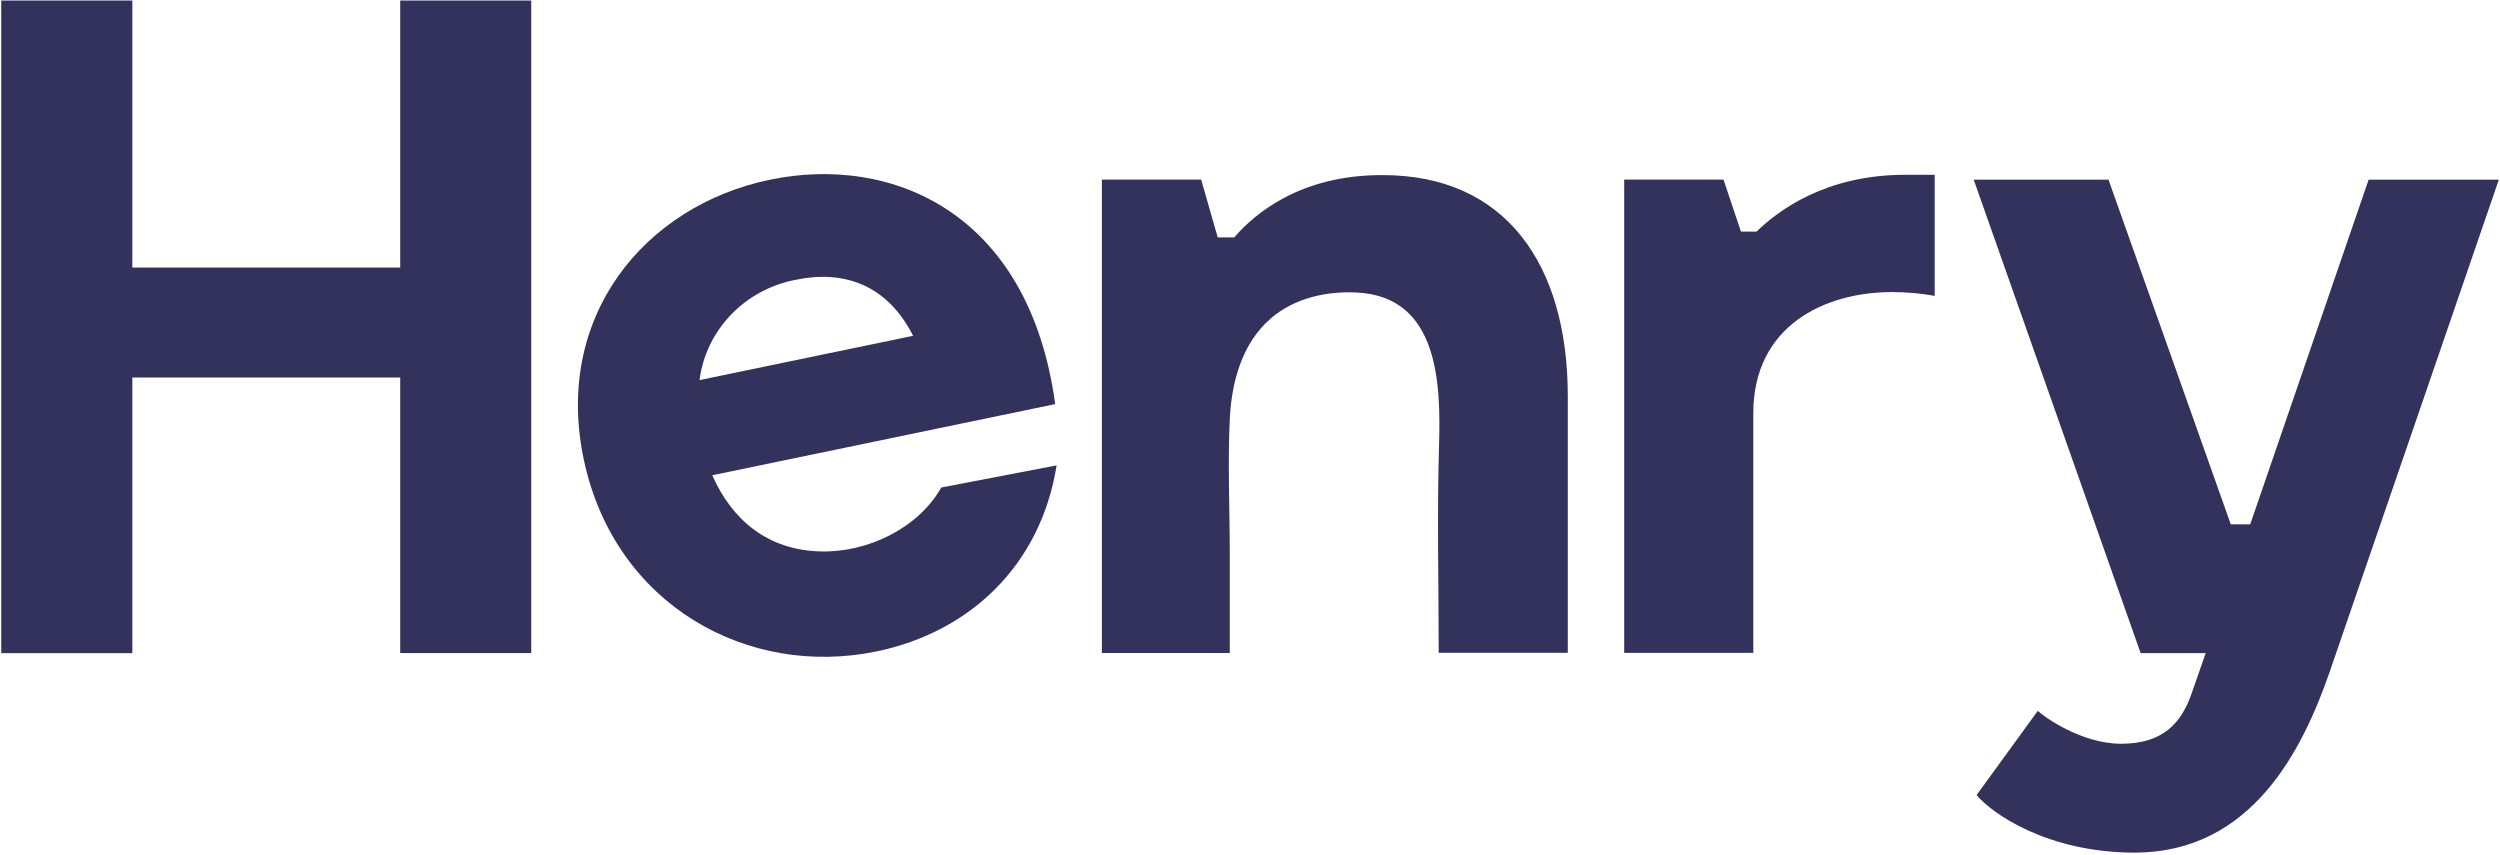 <?xml version="1.0" encoding="UTF-8"?>
<svg width="155px" height="53px" viewBox="0 0 155 53" version="1.1" xmlns="http://www.w3.org/2000/svg" xmlns:xlink="http://www.w3.org/1999/xlink">
    <!-- Generator: Sketch 42 (36781) - http://www.bohemiancoding.com/sketch -->
    <title>Group-23</title>
    <desc>Created with Sketch.</desc>
    <defs></defs>
    <g id="Page-1" stroke="none" stroke-width="1" fill="none" fill-rule="evenodd">
        <g id="Group-23" fill-rule="nonzero" fill="#32325D">
            <polygon id="Shape" points="32.936 0.033 32.936 40.49 24.813 40.49 24.813 23.407 8.205 23.407 8.205 40.495 0.077 40.495 0.077 0.033 8.205 0.033 8.205 16.589 24.813 16.589 24.813 0.033"></polygon>
            <path d="M65.422,25.055 L44.161,29.466 C45.388,32.264 47.631,34.105 50.85,34.187 C53.801,34.277 56.946,32.732 58.358,30.226 L65.51,28.853 C64.524,35.058 60.122,39.19 54.351,40.387 C46.404,42.035 38.17,37.559 36.217,28.599 C34.264,19.64 39.965,12.757 47.732,11.143 C55.266,9.573 63.807,13.143 65.422,25.055 L65.422,25.055 Z M43.369,23.566 L56.612,20.82 C54.989,17.614 52.275,16.734 49.333,17.348 C46.178,17.947 43.773,20.455 43.369,23.566 L43.369,23.566 Z" id="Shape"></path>
            <path d="M97.203,24.561 L97.203,40.473 L89.199,40.473 C89.199,36.182 89.093,31.891 89.221,27.6 C89.33,23.841 89.221,18.399 84.141,18.138 C82.227,18.039 80.257,18.477 78.788,19.743 C76.985,21.296 76.351,23.733 76.246,25.995 C76.114,28.78 76.246,31.608 76.246,34.393 L76.246,40.486 L68.316,40.486 L68.316,11.134 L74.473,11.134 L75.498,14.718 L76.523,14.718 C77.785,13.25 80.613,10.856 85.671,10.856 C93.412,10.83 97.203,16.477 97.203,24.561 L97.203,24.561 Z" id="Shape"></path>
            <path d="M119.951,10.83 L119.951,18.344 C119.08,18.188 118.197,18.109 117.312,18.108 C113.099,18.108 108.705,20.223 108.705,25.621 L108.705,40.477 L100.7,40.477 L100.7,11.134 L106.857,11.134 L107.939,14.361 L108.903,14.361 C110.222,13.074 113.173,10.838 118.108,10.838 L119.973,10.838 L119.951,10.83 Z" id="Shape"></path>
            <path d="M154.93,11.134 L144.458,41.602 C142.774,46.476 139.62,52.862 132.341,52.862 C126.927,52.862 123.456,50.407 122.55,49.291 L126.342,44.073 C126.641,44.365 128.981,46.112 131.514,46.112 C134.047,46.112 135.248,44.897 135.912,42.902 L136.752,40.495 L132.719,40.495 L122.37,11.139 L130.727,11.139 L138.309,32.509 L139.514,32.509 L146.855,11.139 L154.93,11.139 L154.93,11.134 Z" id="Shape"></path>
        </g>
    </g>
</svg>
